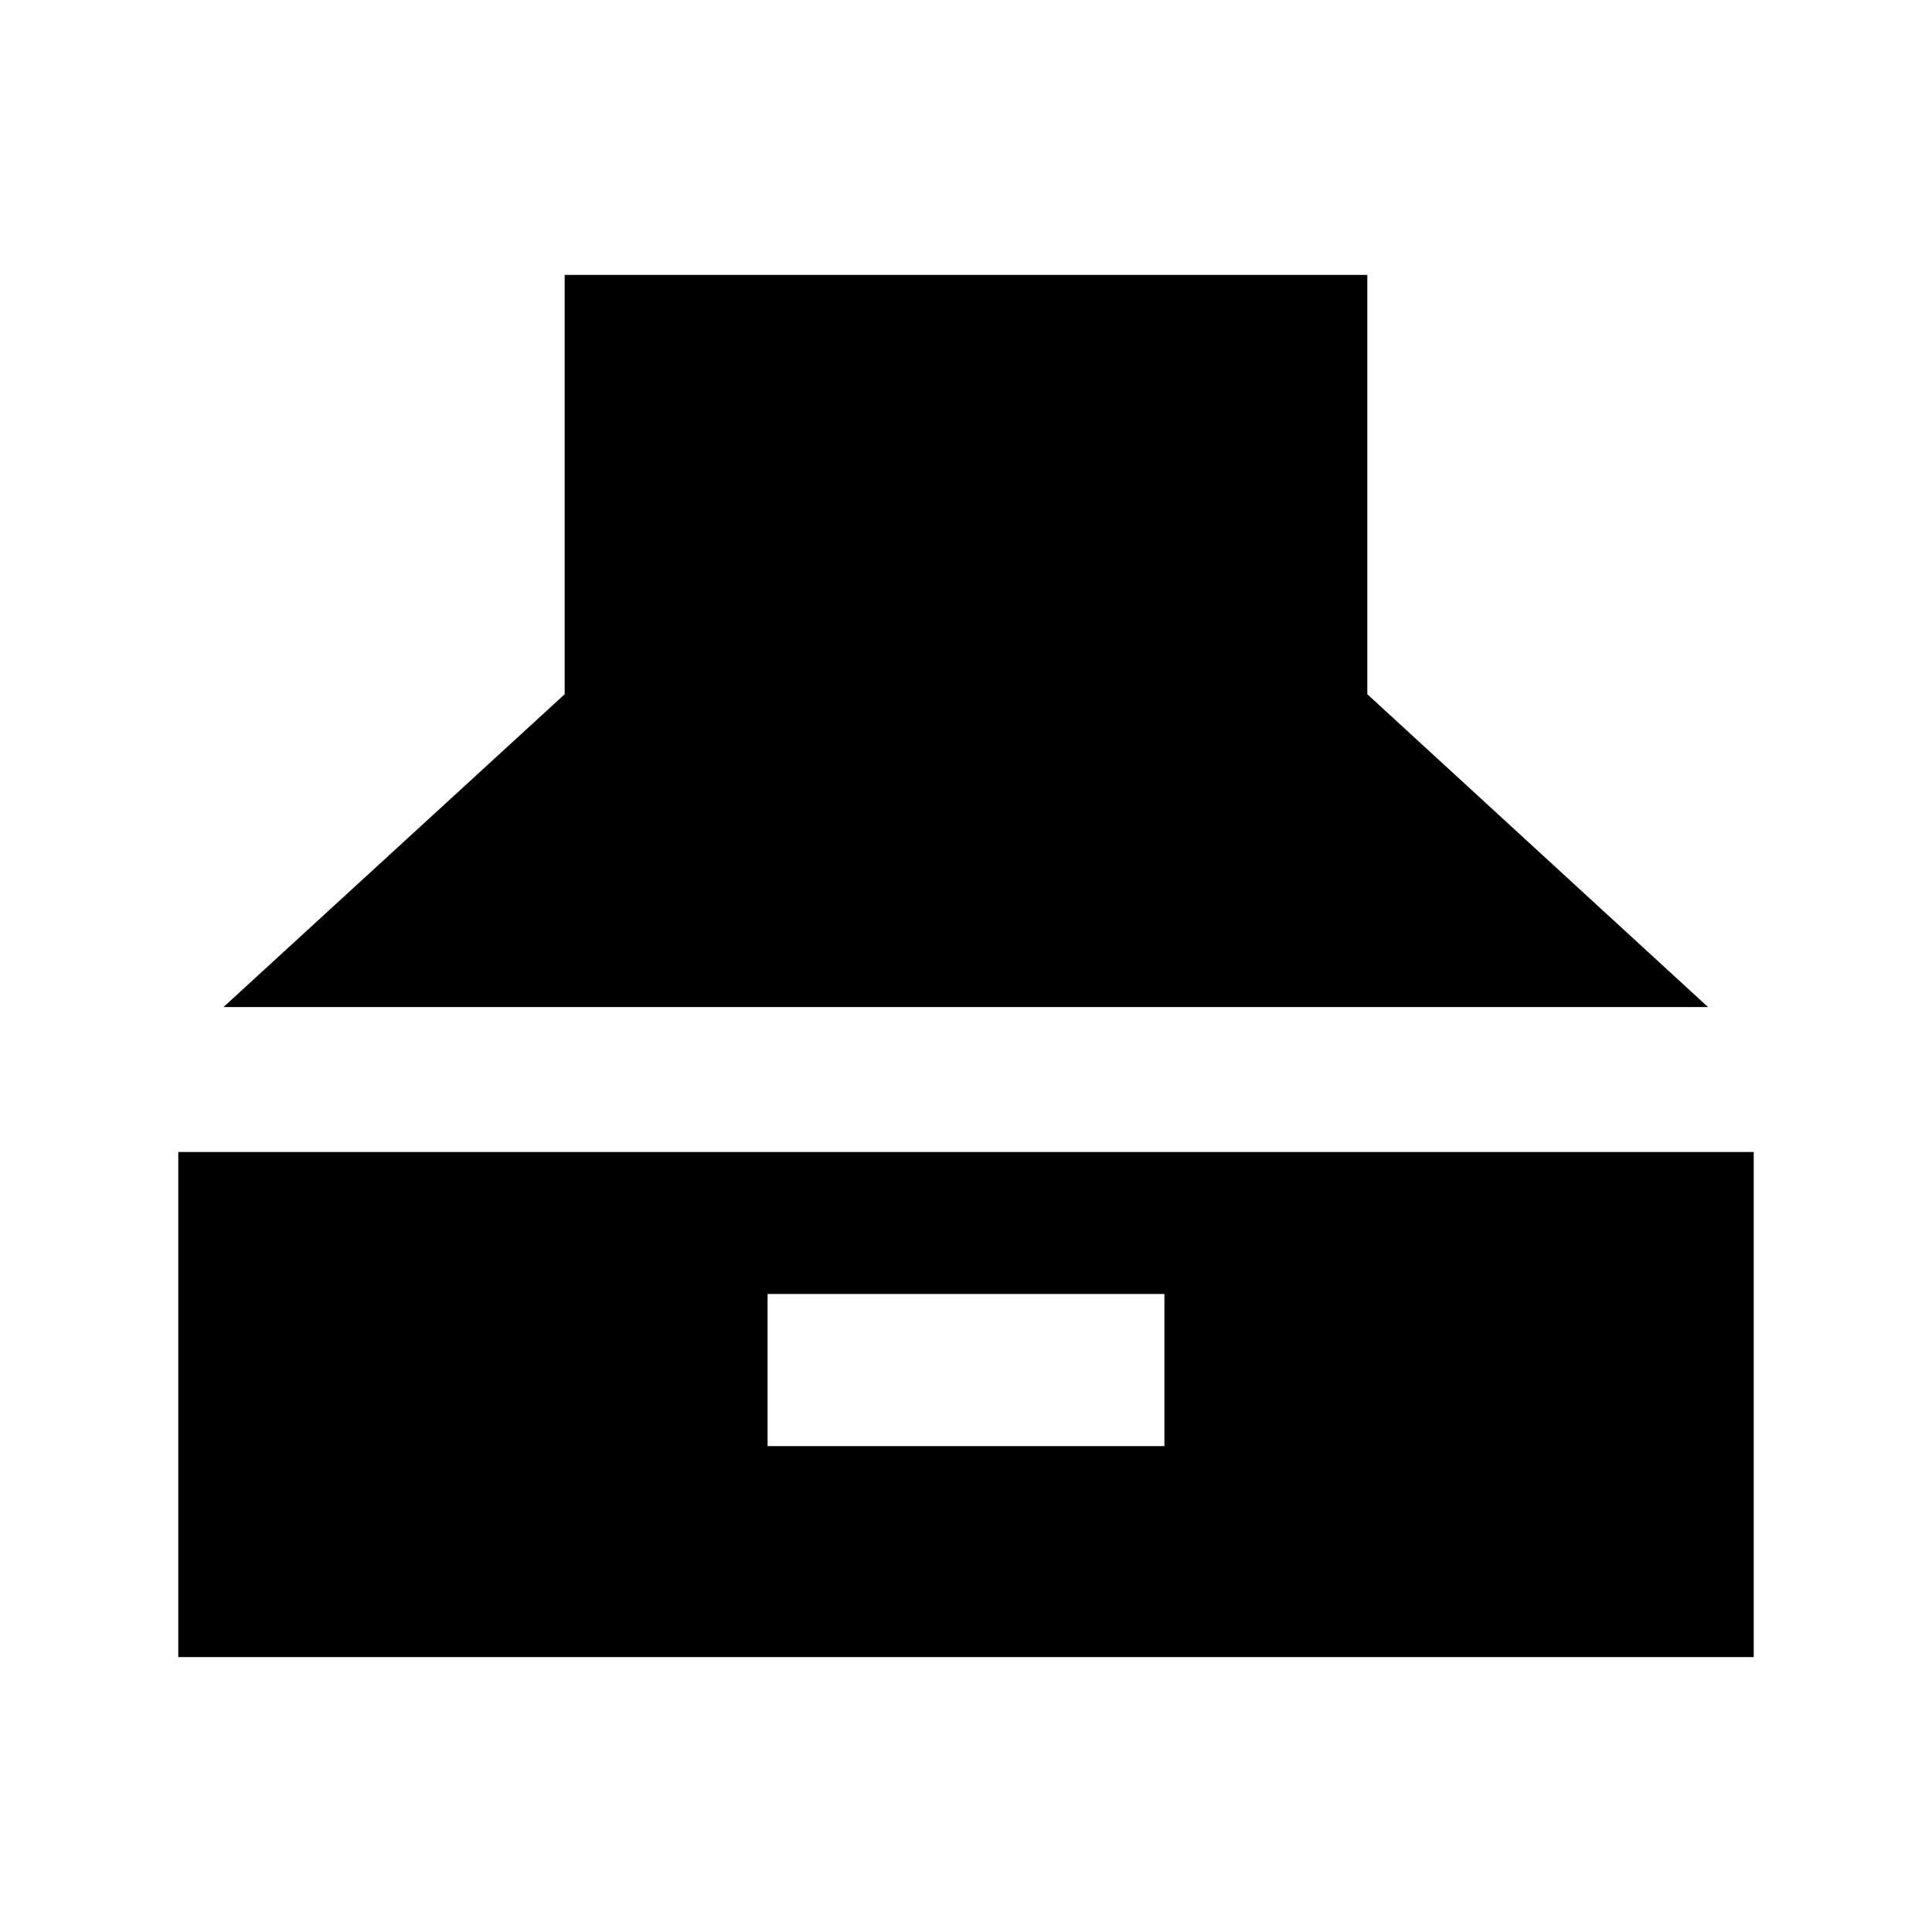 <svg xmlns="http://www.w3.org/2000/svg" height="20" viewBox="0 -960 960 960" width="20"><path d="m111.04-459.59 169.55-155.45v-208.37h398.82v208.37l169.31 155.45H111.04Zm-22.45 323v-251h782.82v251H88.59Zm292.82-104.84h197.18v-75.59H381.41v75.59Z"/></svg>
